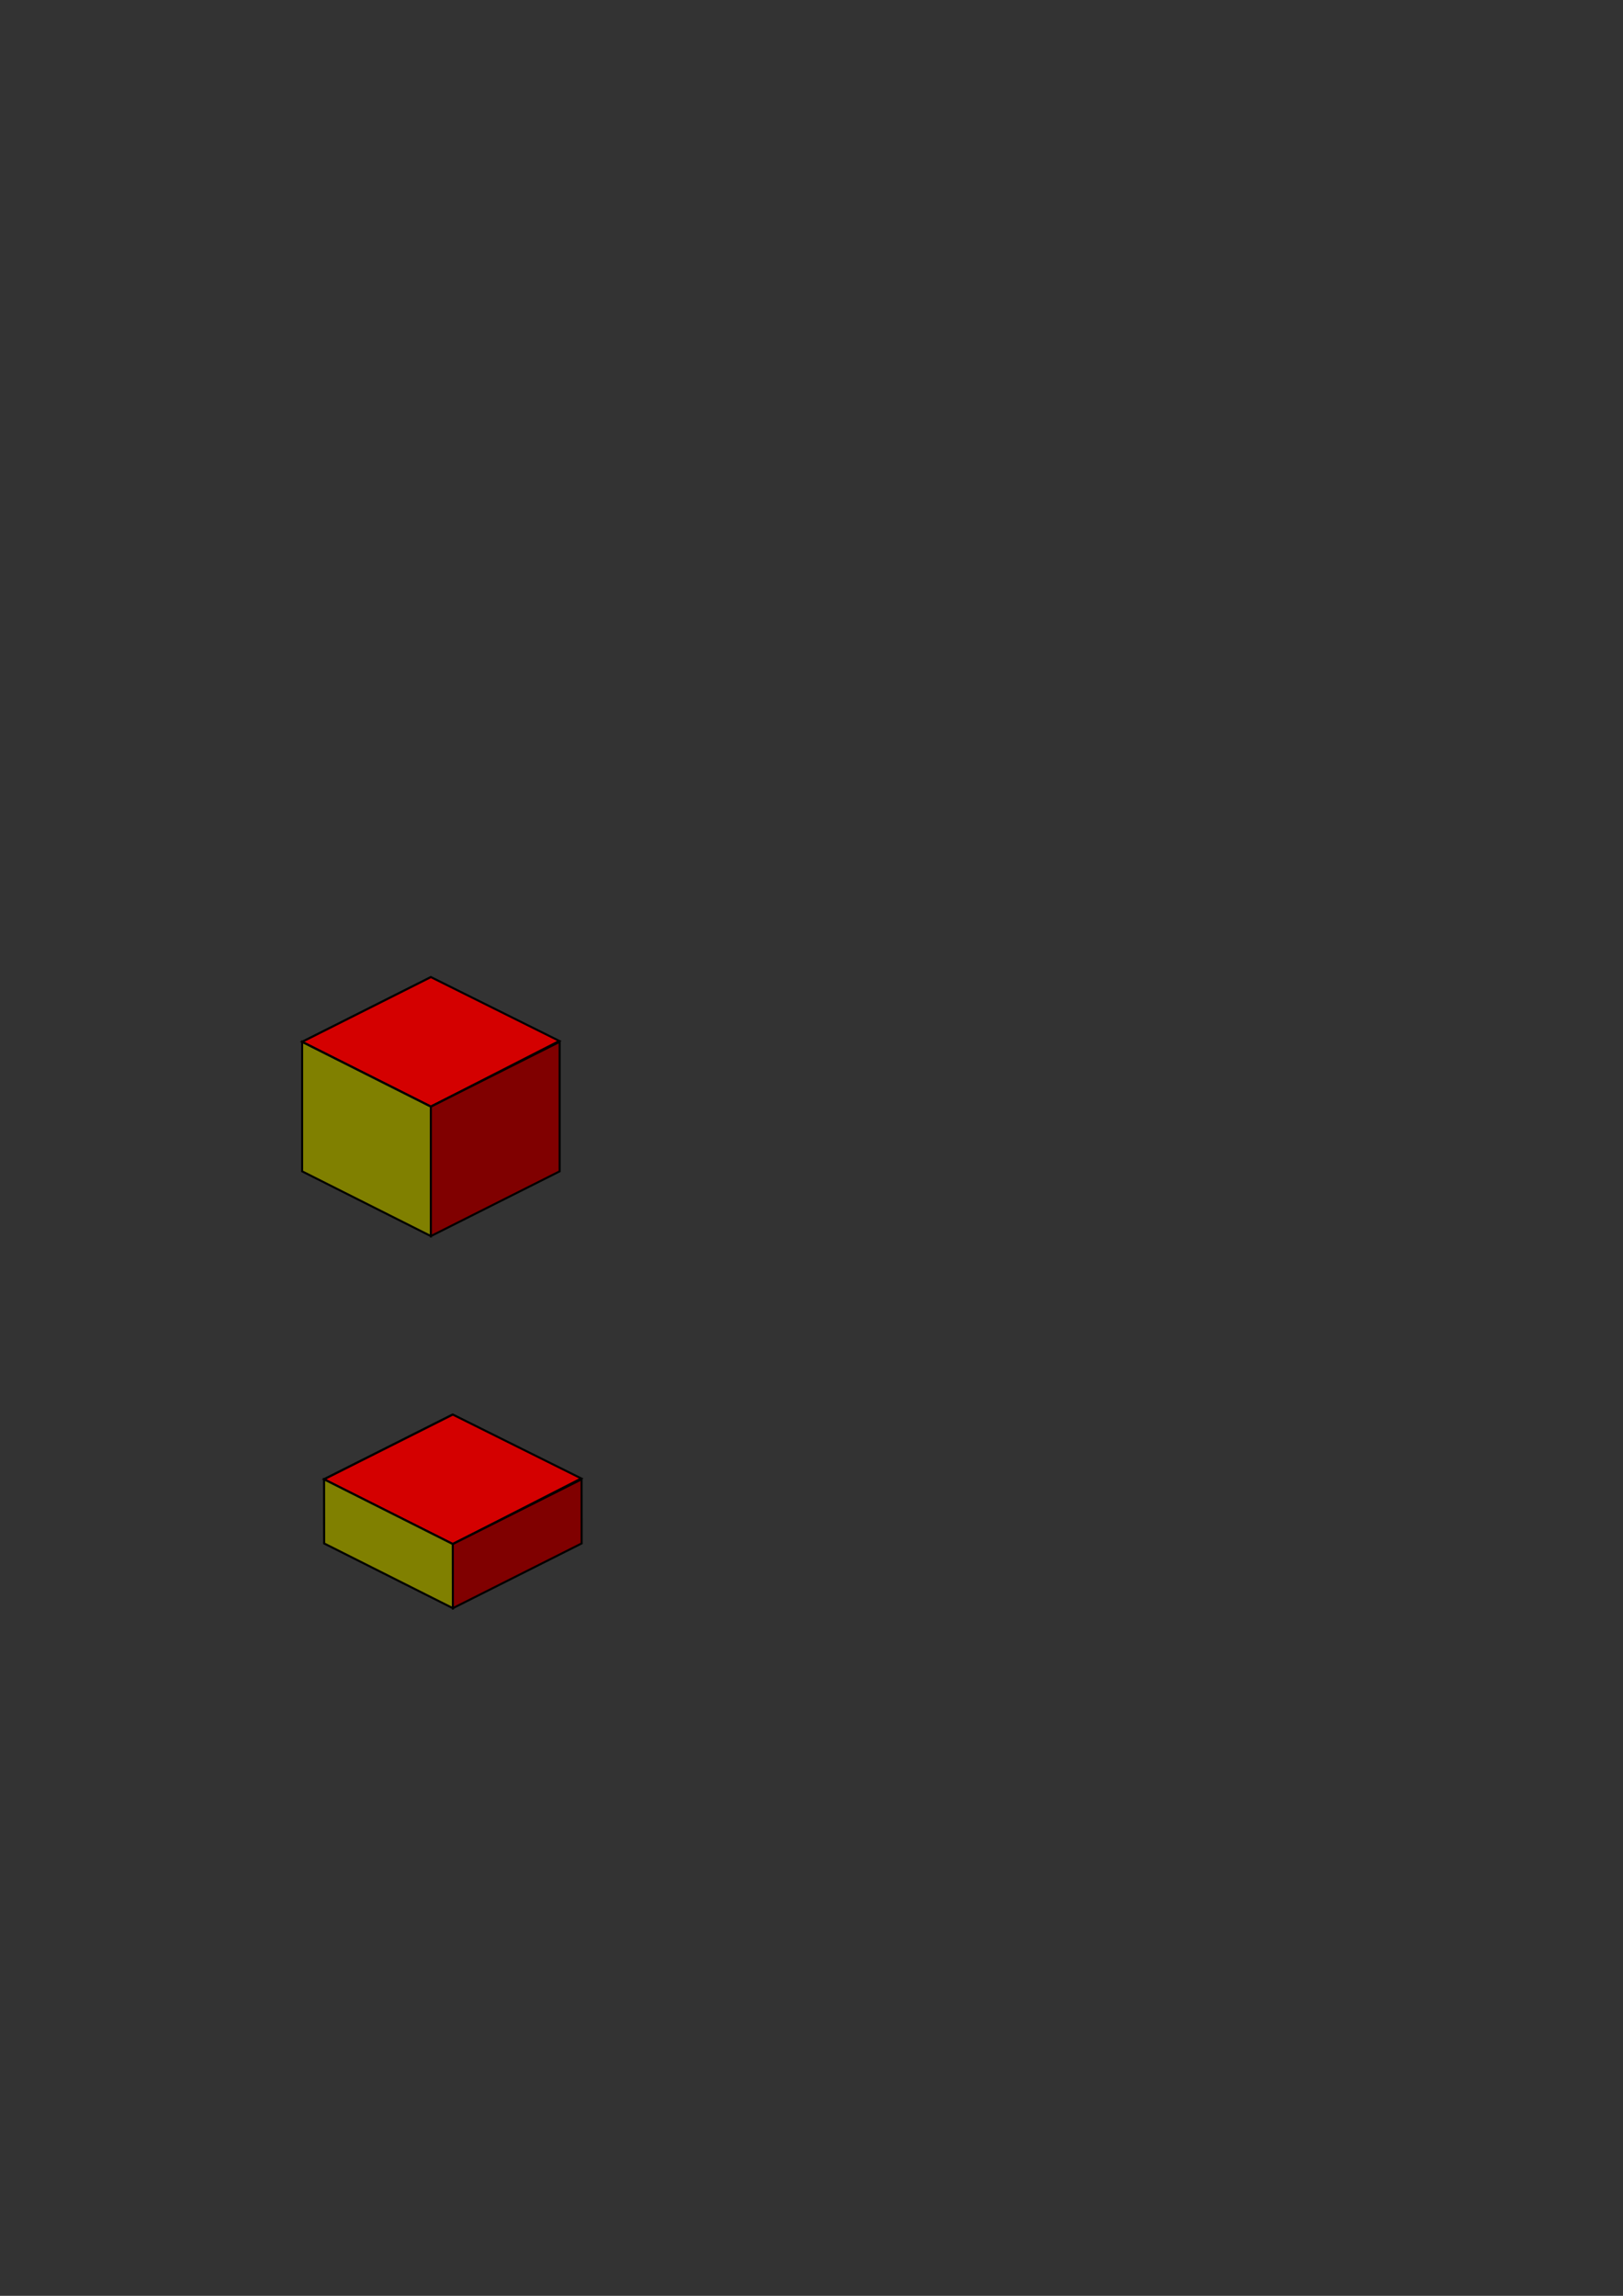 <?xml version="1.0" encoding="UTF-8" standalone="no"?>
<svg
   xmlns:dc="http://purl.org/dc/elements/1.1/"
   xmlns:cc="http://creativecommons.org/ns#"
   xmlns:rdf="http://www.w3.org/1999/02/22-rdf-syntax-ns#"
   xmlns:svg="http://www.w3.org/2000/svg"
   xmlns="http://www.w3.org/2000/svg"
   xmlns:sodipodi="http://sodipodi.sourceforge.net/DTD/sodipodi-0.dtd"
   xmlns:inkscape="http://www.inkscape.org/namespaces/inkscape"
   width="210mm"
   height="297mm"
   viewBox="0 0 210 297"
   version="1.1"
   id="svg8"
   inkscape:version="1.0 (4035a4fb49, 2020-05-01)"
   sodipodi:docname="Cube.svg">
  <rect x="0" y="0" width="210" height="297" fill="#333333" stroke="none"/>
  <defs
     id="defs2" />
  <sodipodi:namedview
     inkscape:snap-midpoints="true"
     inkscape:object-nodes="false"
     id="base"
     pagecolor="#ffffff"
     bordercolor="#666666"
     borderopacity="1.0"
     inkscape:pageopacity="0.0"
     inkscape:pageshadow="2"
     inkscape:zoom="1.7121484"
     inkscape:cx="244.12079"
     inkscape:cy="668.26372"
     inkscape:document-units="mm"
     inkscape:current-layer="layer1"
     inkscape:document-rotation="0"
     showgrid="false"
     inkscape:window-width="1366"
     inkscape:window-height="705"
     inkscape:window-x="-8"
     inkscape:window-y="-8"
     inkscape:window-maximized="1" />
  <g
     inkscape:label="Layer 1"
     inkscape:groupmode="layer"
     id="layer1">
    <rect
       inkscape:export-ydpi="95"
       inkscape:export-xdpi="95"
       y="174.711"
       x="41.813"
       height="33.55"
       width="33.55"
       id="rect936"
       style="font-variation-settings:normal;opacity:1;vector-effect:none;fill:none;fill-opacity:1;stroke:#000000;stroke-width:0;stroke-linecap:butt;stroke-linejoin:miter;stroke-miterlimit:4;stroke-dasharray:none;stroke-dashoffset:0;stroke-opacity:1;stop-color:#000000;stop-opacity:1" />
    <g
       id="g989"
       inkscape:export-xdpi="95"
       inkscape:export-ydpi="95">
      <rect
         style="opacity:0.931;fill:#ffffff;stroke:#000000;stroke-width:0.144;stop-color:#000000"
         id="rect847-5"
         width="18.646"
         height="18.646"
         x="190.533"
         y="128.129"
         transform="matrix(0.893,0.449,-0.893,0.449,0,0)" />
      <rect
         transform="matrix(0.893,0.449,-0.893,0.449,0,0)"
         y="109.483"
         x="171.888"
         height="18.646"
         width="18.646"
         id="rect847"
         style="opacity:1;fill:#d40000;stroke:#000000;stroke-width:0.144;stop-color:#000000" />
      <path
         id="path881"
         d="m 72.411,151.531 c 0,-16.999 -0.041,-16.87 -0.041,-16.87"
         style="font-variation-settings:normal;opacity:0.931;vector-effect:none;fill:#ffffff;fill-opacity:1;stroke:#000000;stroke-width:0.129;stroke-linecap:butt;stroke-linejoin:miter;stroke-miterlimit:4;stroke-dasharray:none;stroke-dashoffset:0;stroke-opacity:1;stop-color:#000000" />
      <path
         style="font-variation-settings:normal;opacity:0.931;vector-effect:none;fill:#ffffff;fill-opacity:1;stroke:#000000;stroke-width:0.129;stroke-linecap:butt;stroke-linejoin:miter;stroke-miterlimit:4;stroke-dasharray:none;stroke-dashoffset:0;stroke-opacity:1;stop-color:#000000"
         d="m 55.753,159.908 c 0,-16.999 -0.041,-16.87 -0.041,-16.87"
         id="path881-7" />
      <path
         id="path881-7-5"
         d="m 39.094,151.531 c 0,-16.999 -0.041,-16.87 -0.041,-16.87"
         style="font-variation-settings:normal;opacity:0.931;vector-effect:none;fill:#ffffff;fill-opacity:1;stroke:#000000;stroke-width:0.129;stroke-linecap:butt;stroke-linejoin:miter;stroke-miterlimit:4;stroke-dasharray:none;stroke-dashoffset:0;stroke-opacity:1;stop-color:#000000" />
      <path
         id="path939"
         d="m 39.094,134.779 16.658,8.376 v 16.753 l -16.658,-8.376 z"
         style="fill:#808000;stroke:#000000;stroke-width:0.264px;stroke-linecap:butt;stroke-linejoin:miter;stroke-opacity:1" />
      <path
         id="path941"
         d="m 55.753,159.908 16.658,-8.376 5e-6,-16.753 -16.658,8.376 z"
         style="fill:#800000;stroke:#000000;stroke-width:0.264px;stroke-linecap:butt;stroke-linejoin:miter;stroke-opacity:1" />
      <path
         id="path943"
         d="m 39.094,134.779 16.658,-8.376 16.617,8.259 -16.617,8.494 z"
         style="fill:none;stroke:#000000;stroke-width:0.264px;stroke-linecap:butt;stroke-linejoin:miter;stroke-opacity:1" />
    </g>
    <g
       transform="translate(-17.462,22.226)"
       id="g934">
      <rect
         transform="matrix(0.893,0.449,-0.893,0.449,0,0)"
         y="145.603"
         x="230.738"
         height="18.646"
         width="18.646"
         id="rect847-5-8"
         style="opacity:0.931;fill:#ffffff;stroke:#000000;stroke-width:0.144;stop-color:#000000" />
      <rect
         style="fill:#d40000;stroke:#000000;stroke-width:0.144;stop-color:#000000"
         id="rect847-2"
         width="18.646"
         height="18.646"
         x="221.502"
         y="136.377"
         transform="matrix(0.893,0.449,-0.893,0.449,0,0)" />
      <path
         style="font-variation-settings:normal;opacity:0.931;vector-effect:none;fill:#ffffff;fill-opacity:1;stroke:#000000;stroke-width:0.11;stroke-linecap:butt;stroke-linejoin:miter;stroke-miterlimit:4;stroke-dasharray:none;stroke-dashoffset:0;stroke-opacity:1;stop-color:#000000"
         d="m 92.719,177.442 c 0,-8.484 -0.06,-8.419 -0.06,-8.419"
         id="path881-1" />
      <path
         id="path881-7-54"
         d="m 76.061,185.819 c 0,-8.484 -0.06,-8.419 -0.06,-8.419"
         style="font-variation-settings:normal;opacity:0.931;vector-effect:none;fill:#ffffff;fill-opacity:1;stroke:#000000;stroke-width:0.11;stroke-linecap:butt;stroke-linejoin:miter;stroke-miterlimit:4;stroke-dasharray:none;stroke-dashoffset:0;stroke-opacity:1;stop-color:#000000" />
      <path
         style="font-variation-settings:normal;opacity:0.931;vector-effect:none;fill:#ffffff;fill-opacity:1;stroke:#000000;stroke-width:0.11;stroke-linecap:butt;stroke-linejoin:miter;stroke-miterlimit:4;stroke-dasharray:none;stroke-dashoffset:0;stroke-opacity:1;stop-color:#000000"
         d="m 59.402,177.442 c 0,-8.484 -0.06,-8.419 -0.06,-8.419"
         id="path881-7-5-9" />
      <path
         style="fill:none;stroke:#000000;stroke-width:0.264px;stroke-linecap:butt;stroke-linejoin:miter;stroke-opacity:1"
         d="m 59.393,169.149 16.658,-8.376 16.617,8.259 -16.617,8.494 z"
         id="path943-9" />
      <path
         style="font-variation-settings:normal;opacity:1;vector-effect:none;fill:#808000;fill-opacity:1;stroke:#000000;stroke-width:0.267px;stroke-linecap:butt;stroke-linejoin:miter;stroke-miterlimit:4;stroke-dasharray:none;stroke-dashoffset:0;stroke-opacity:1;stop-color:#000000;stop-opacity:1"
         d="m 59.393,169.149 0.009,8.294 16.658,8.376 -0.009,-8.294 z"
         id="path894" />
      <path
         style="font-variation-settings:normal;opacity:1;vector-effect:none;fill:#800000;fill-opacity:1;stroke:#000000;stroke-width:0.264px;stroke-linecap:butt;stroke-linejoin:miter;stroke-miterlimit:4;stroke-dasharray:none;stroke-dashoffset:0;stroke-opacity:1;stop-color:#000000;stop-opacity:1"
         d="m 76.061,185.819 16.658,-8.376 -0.009,-8.294 -16.658,8.376 z"
         id="path896" />
    </g>
  </g>
</svg>
